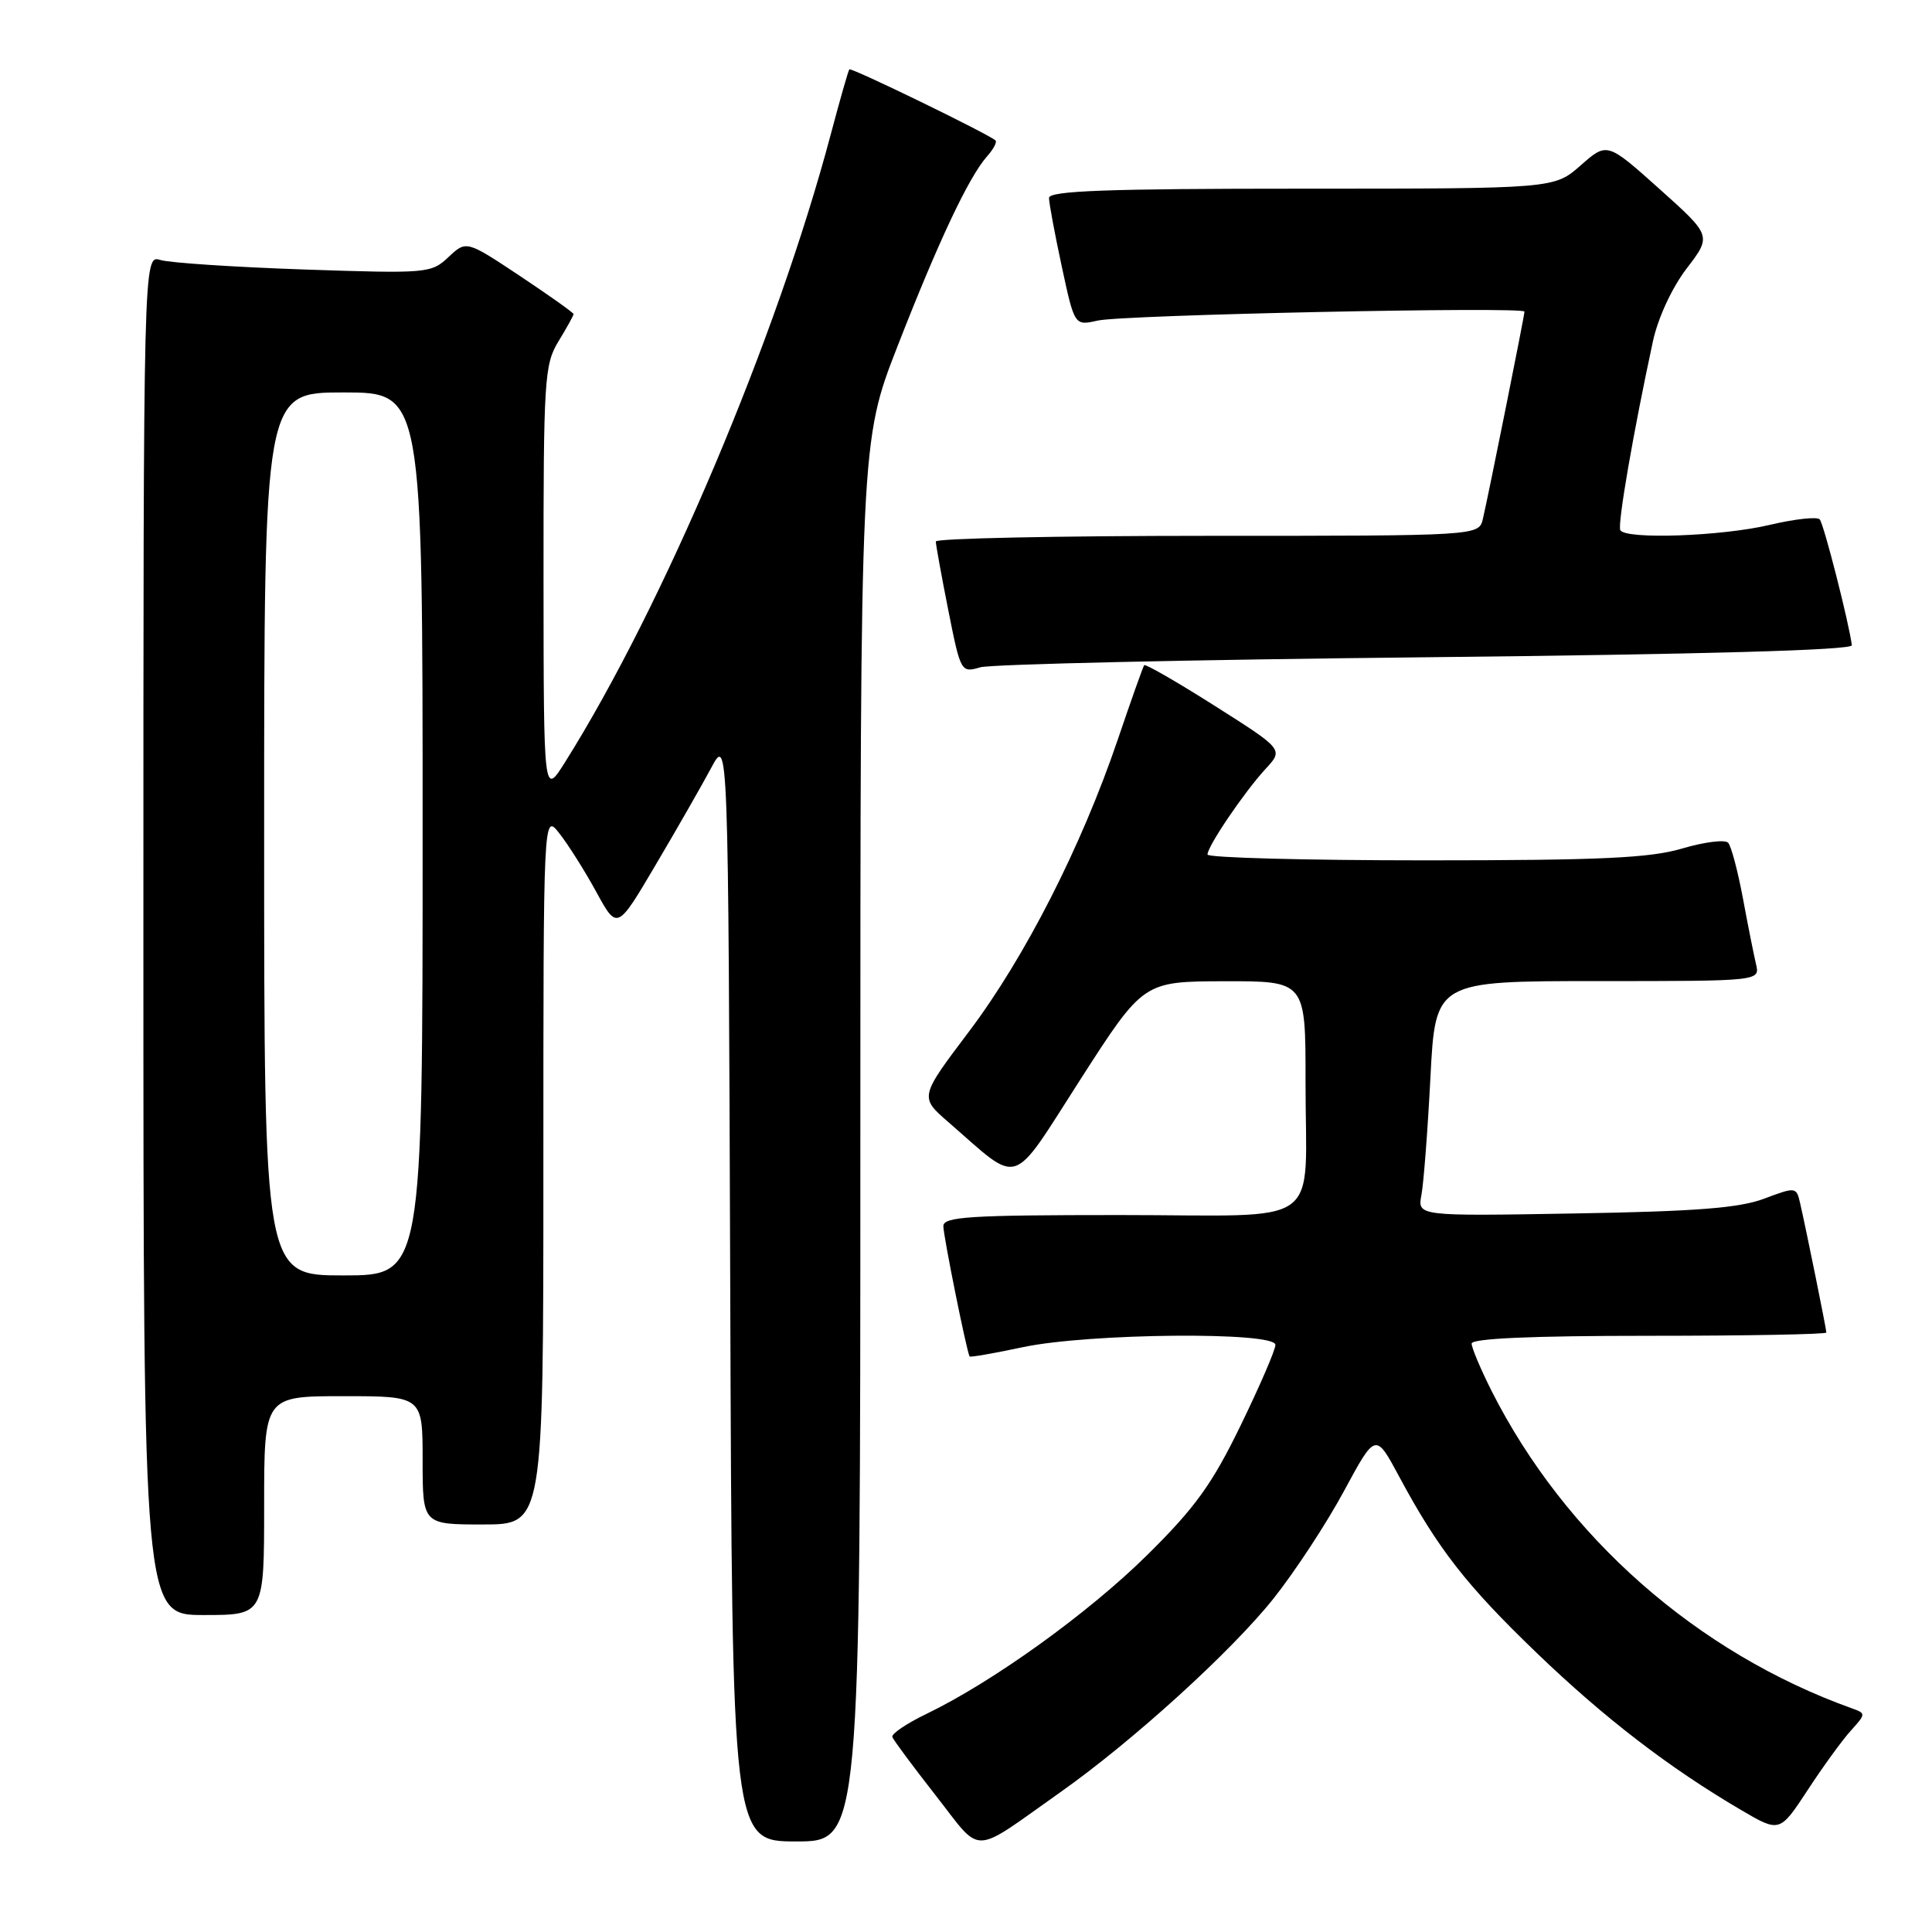 <?xml version="1.0" encoding="UTF-8" standalone="no"?>
<!DOCTYPE svg PUBLIC "-//W3C//DTD SVG 1.1//EN" "http://www.w3.org/Graphics/SVG/1.1/DTD/svg11.dtd" >
<svg xmlns="http://www.w3.org/2000/svg" xmlns:xlink="http://www.w3.org/1999/xlink" version="1.1" viewBox="0 0 256 256">
 <g >
 <path fill="currentColor"
d=" M 140.50 237.48 C 150.08 230.72 163.20 218.79 168.76 211.80 C 171.58 208.25 175.78 201.85 178.08 197.58 C 182.27 189.82 182.27 189.82 185.40 195.66 C 190.54 205.23 194.29 210.05 203.63 219.03 C 212.58 227.64 221.18 234.25 230.66 239.81 C 235.82 242.84 235.82 242.84 239.54 237.17 C 241.58 234.05 244.16 230.50 245.28 229.28 C 247.24 227.11 247.25 227.03 245.40 226.37 C 224.86 219.01 207.41 203.64 197.63 184.28 C 196.19 181.41 195.00 178.60 195.00 178.03 C 195.00 177.35 203.00 177.00 218.50 177.00 C 231.43 177.00 242.00 176.80 242.00 176.57 C 242.00 176.09 239.30 162.78 238.51 159.36 C 238.03 157.28 237.92 157.26 233.76 158.83 C 230.48 160.07 224.69 160.52 208.65 160.79 C 187.81 161.15 187.81 161.15 188.35 158.32 C 188.64 156.77 189.18 149.76 189.54 142.75 C 190.20 130.00 190.20 130.00 211.71 130.00 C 233.22 130.00 233.22 130.00 232.68 127.75 C 232.39 126.51 231.60 122.58 230.94 119.00 C 230.27 115.42 229.40 112.13 228.99 111.67 C 228.58 111.22 225.86 111.56 222.94 112.42 C 218.65 113.70 212.14 114.00 188.82 114.00 C 172.97 114.00 160.00 113.65 160.00 113.23 C 160.00 112.13 164.87 104.95 167.68 101.90 C 170.08 99.31 170.08 99.31 160.98 93.54 C 155.98 90.37 151.76 87.94 151.61 88.14 C 151.46 88.34 149.88 92.78 148.11 98.00 C 143.30 112.15 135.83 126.82 128.43 136.64 C 121.84 145.37 121.84 145.37 125.67 148.69 C 135.37 157.12 133.78 157.64 143.16 143.03 C 151.50 130.05 151.50 130.05 162.25 130.02 C 173.00 130.00 173.00 130.00 172.99 143.25 C 172.97 163.13 175.92 161.00 148.38 161.00 C 128.47 161.00 125.00 161.22 125.00 162.47 C 125.00 163.78 128.10 179.15 128.48 179.74 C 128.57 179.87 131.76 179.31 135.57 178.50 C 144.33 176.65 169.00 176.43 169.00 178.20 C 169.00 178.87 166.92 183.68 164.38 188.90 C 160.61 196.66 158.36 199.78 152.02 206.04 C 144.23 213.74 131.56 222.86 122.74 227.11 C 120.11 228.38 118.09 229.75 118.24 230.16 C 118.38 230.57 120.97 234.05 123.99 237.91 C 130.25 245.90 128.51 245.95 140.50 237.48 Z  M 114.00 151.25 C 114.00 58.50 114.00 58.50 118.95 45.82 C 124.33 32.02 128.35 23.49 130.77 20.74 C 131.63 19.78 132.14 18.82 131.91 18.61 C 130.99 17.76 112.77 8.90 112.54 9.19 C 112.40 9.36 111.29 13.25 110.07 17.84 C 102.91 44.79 87.88 80.29 74.88 100.98 C 72.04 105.50 72.04 105.50 72.02 77.00 C 72.01 50.26 72.13 48.30 74.00 45.23 C 75.10 43.43 76.00 41.80 76.00 41.62 C 76.00 41.44 72.80 39.17 68.90 36.57 C 61.79 31.85 61.79 31.85 59.43 34.06 C 57.14 36.22 56.64 36.26 40.29 35.71 C 31.05 35.39 22.49 34.83 21.25 34.45 C 19.00 33.77 19.00 33.77 19.00 123.88 C 19.00 214.00 19.00 214.00 27.00 214.00 C 35.00 214.00 35.00 214.00 35.00 199.50 C 35.00 185.00 35.00 185.00 45.50 185.00 C 56.00 185.00 56.00 185.00 56.00 193.50 C 56.00 202.00 56.00 202.00 64.00 202.00 C 72.00 202.00 72.00 202.00 72.00 154.87 C 72.00 107.73 72.00 107.73 74.12 110.43 C 75.29 111.91 77.49 115.40 79.01 118.18 C 81.78 123.25 81.78 123.25 86.85 114.65 C 89.65 109.92 92.96 104.13 94.22 101.78 C 96.50 97.50 96.50 97.50 96.76 170.75 C 97.01 244.00 97.01 244.00 105.51 244.00 C 114.00 244.00 114.00 244.00 114.00 151.25 Z  M 189.00 87.09 C 225.74 86.70 245.46 86.15 245.38 85.50 C 245.02 82.60 241.66 69.40 241.12 68.82 C 240.78 68.44 237.80 68.77 234.50 69.55 C 228.13 71.06 215.40 71.51 214.70 70.25 C 214.30 69.55 216.43 57.22 219.02 45.23 C 219.69 42.13 221.53 38.15 223.48 35.59 C 226.81 31.24 226.81 31.24 219.88 25.03 C 212.95 18.83 212.95 18.83 209.44 21.92 C 205.93 25.00 205.93 25.00 172.47 25.00 C 146.69 25.00 139.00 25.28 139.00 26.23 C 139.00 26.90 139.76 30.99 140.69 35.31 C 142.38 43.17 142.38 43.17 145.44 42.48 C 148.82 41.71 202.00 40.60 202.00 41.29 C 202.00 41.83 197.22 65.66 196.49 68.75 C 195.96 71.00 195.96 71.00 159.98 71.00 C 140.19 71.00 124.00 71.34 124.00 71.75 C 124.00 72.16 124.74 76.25 125.65 80.84 C 127.29 89.08 127.34 89.17 129.90 88.42 C 131.33 88.01 157.93 87.41 189.00 87.09 Z  M 35.00 110.50 C 35.00 52.00 35.00 52.00 45.50 52.00 C 56.00 52.00 56.00 52.00 56.00 110.50 C 56.00 169.00 56.00 169.00 45.50 169.00 C 35.00 169.00 35.00 169.00 35.00 110.50 Z "/>
</g>
</svg>